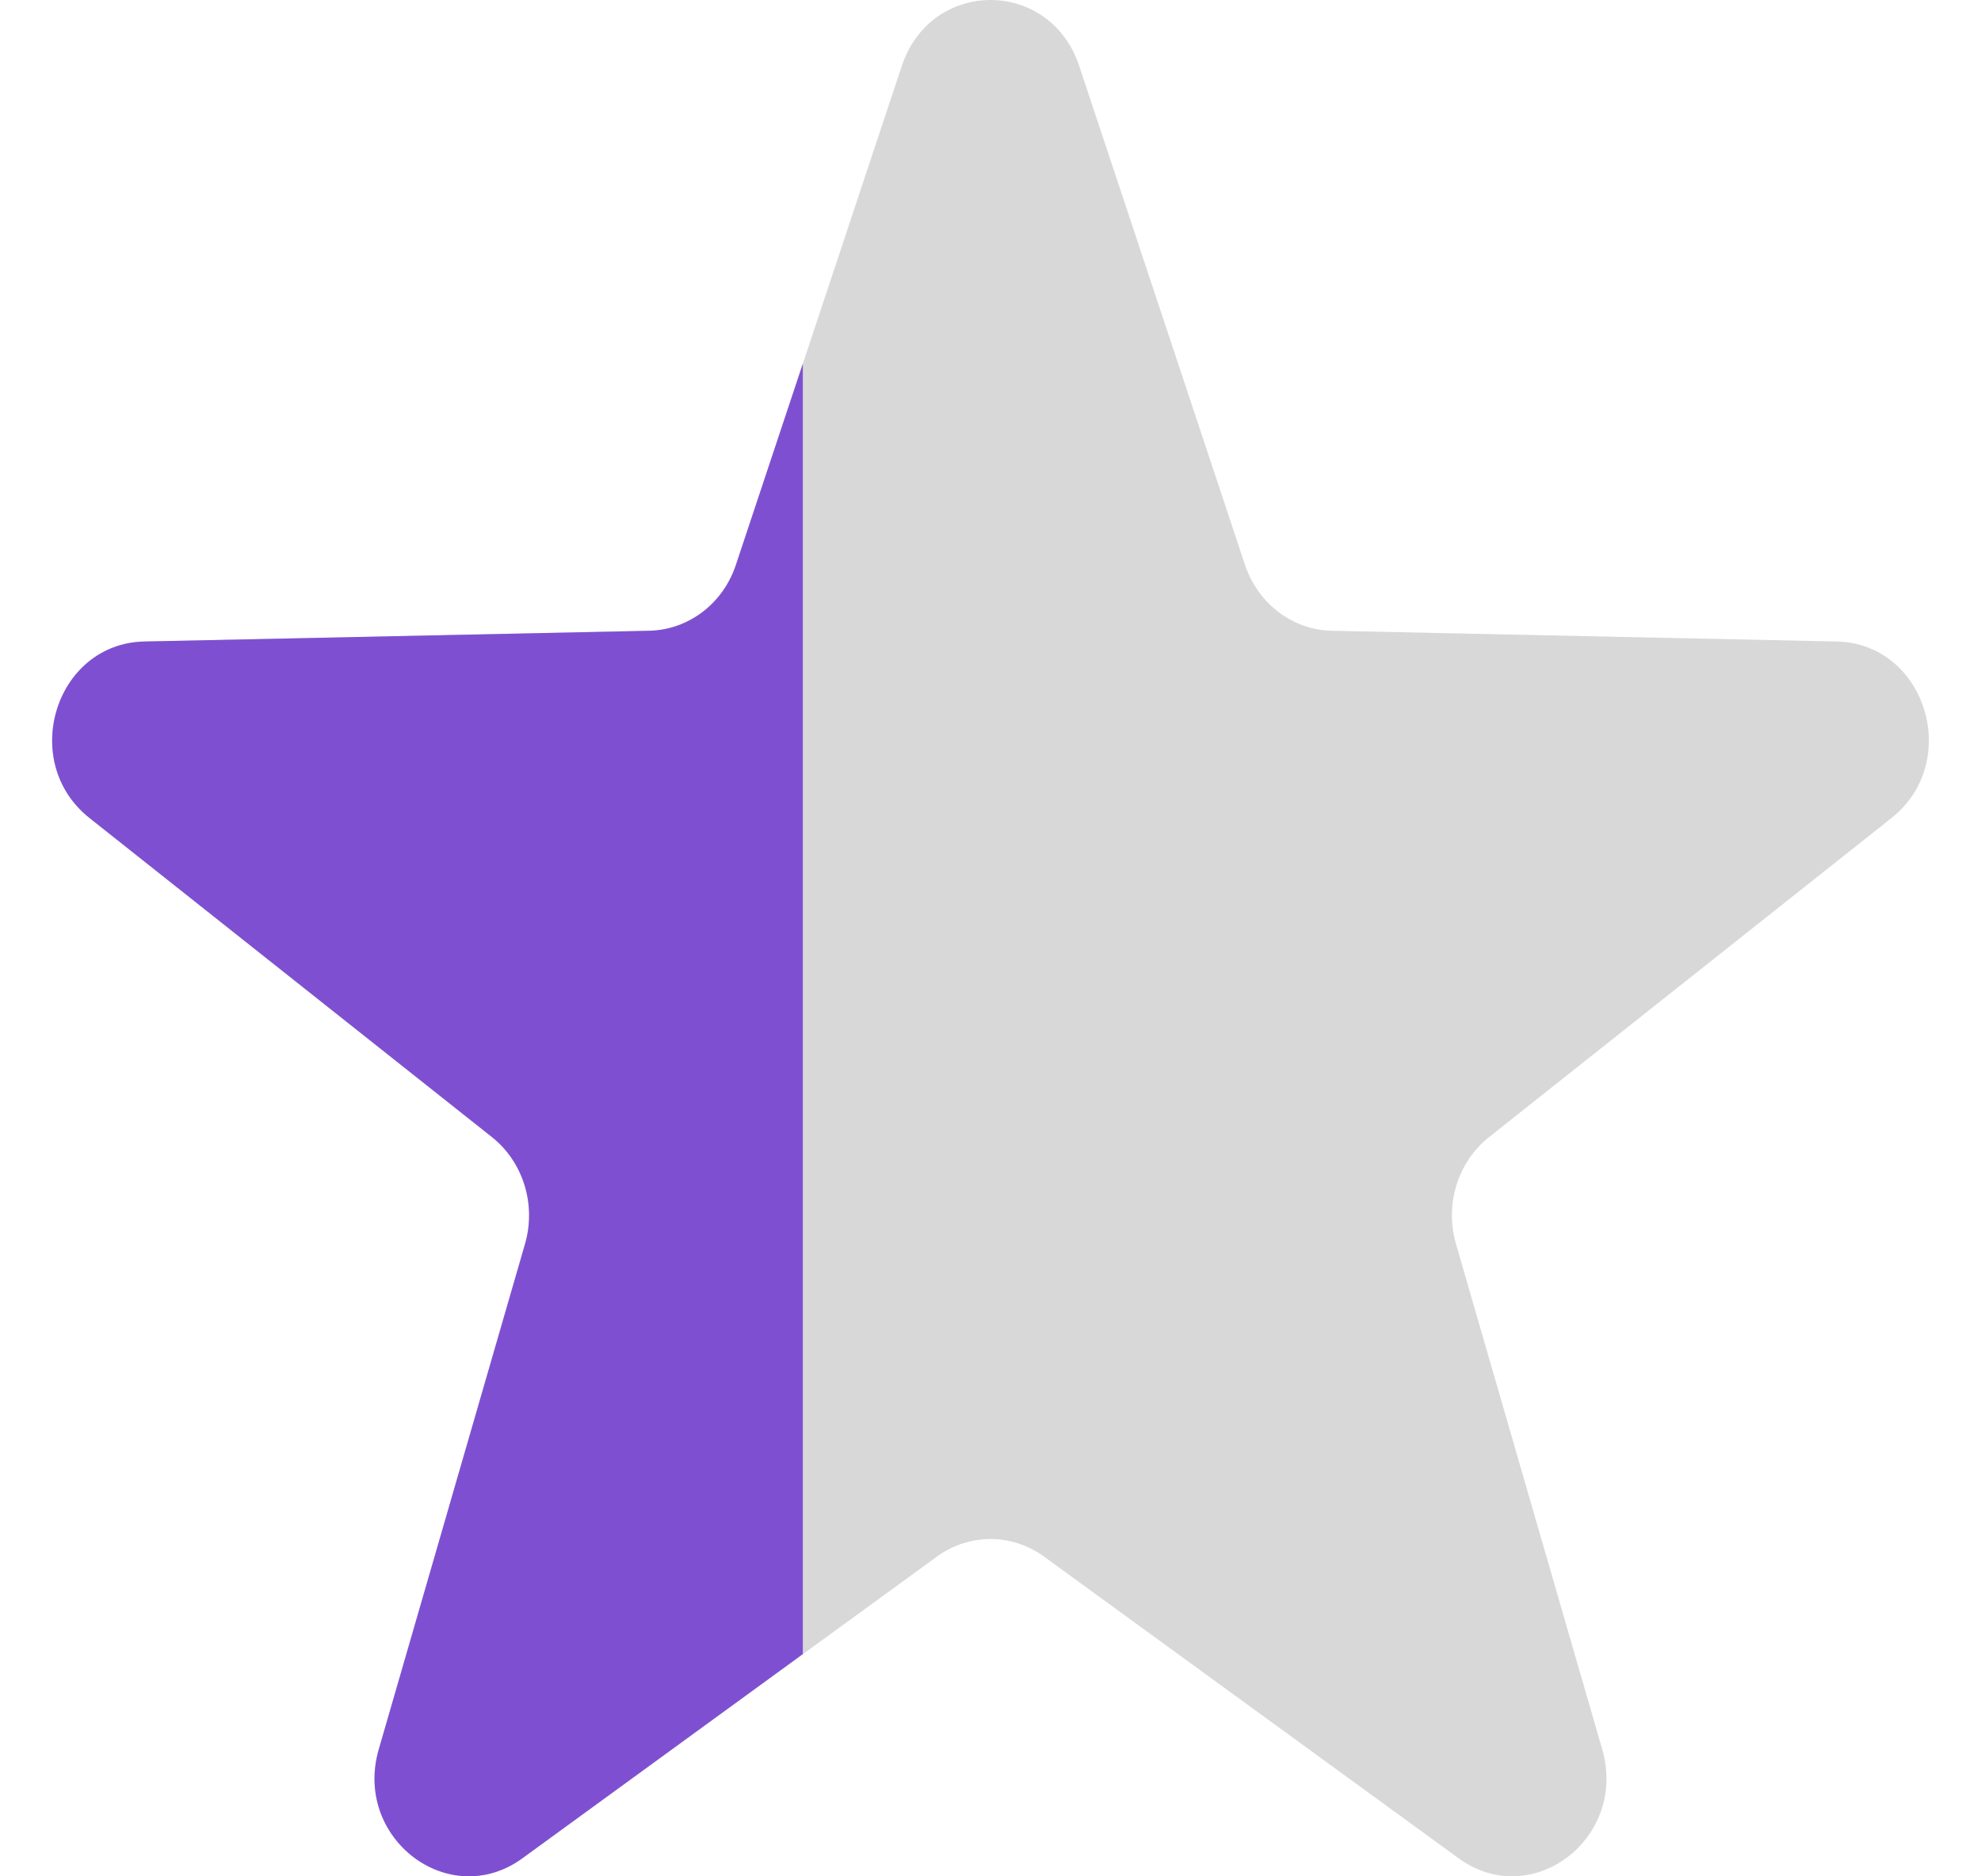 <svg width="19" height="18" viewBox="0 0 19 18" fill="none" xmlns="http://www.w3.org/2000/svg">
<g clip-path="url(#clip0_2003_13474)">
<path d="M8.649 0.633C8.93 -0.211 10.07 -0.211 10.351 0.633L11.941 5.419C12.065 5.791 12.397 6.043 12.773 6.051L17.616 6.154C18.47 6.173 18.822 7.307 18.142 7.847L14.282 10.908C13.982 11.146 13.855 11.554 13.964 11.932L15.367 16.781C15.614 17.636 14.691 18.337 13.99 17.827L10.014 14.933C9.705 14.708 9.295 14.708 8.986 14.933L5.01 17.827C4.309 18.337 3.386 17.636 3.633 16.781L5.036 11.932C5.145 11.554 5.018 11.146 4.718 10.908L0.858 7.847C0.178 7.307 0.53 6.173 1.384 6.154L6.227 6.051C6.603 6.043 6.935 5.791 7.059 5.419L8.649 0.633Z" fill="#D8D8D8"/>
<path d="M7.7 15.868L5.01 17.827C4.309 18.337 3.385 17.636 3.633 16.781L5.036 11.932C5.145 11.555 5.018 11.146 4.718 10.908L0.858 7.847C0.178 7.307 0.53 6.173 1.384 6.154L6.226 6.051C6.603 6.043 6.935 5.791 7.058 5.419L7.7 3.489V15.868Z" fill="#7E50D1"/>
</g>
<defs>
<clipPath id="clip0_2003_13474">
<rect width="18" height="18" fill="white" transform="translate(0.5)"/>
</clipPath>
</defs>
</svg>
